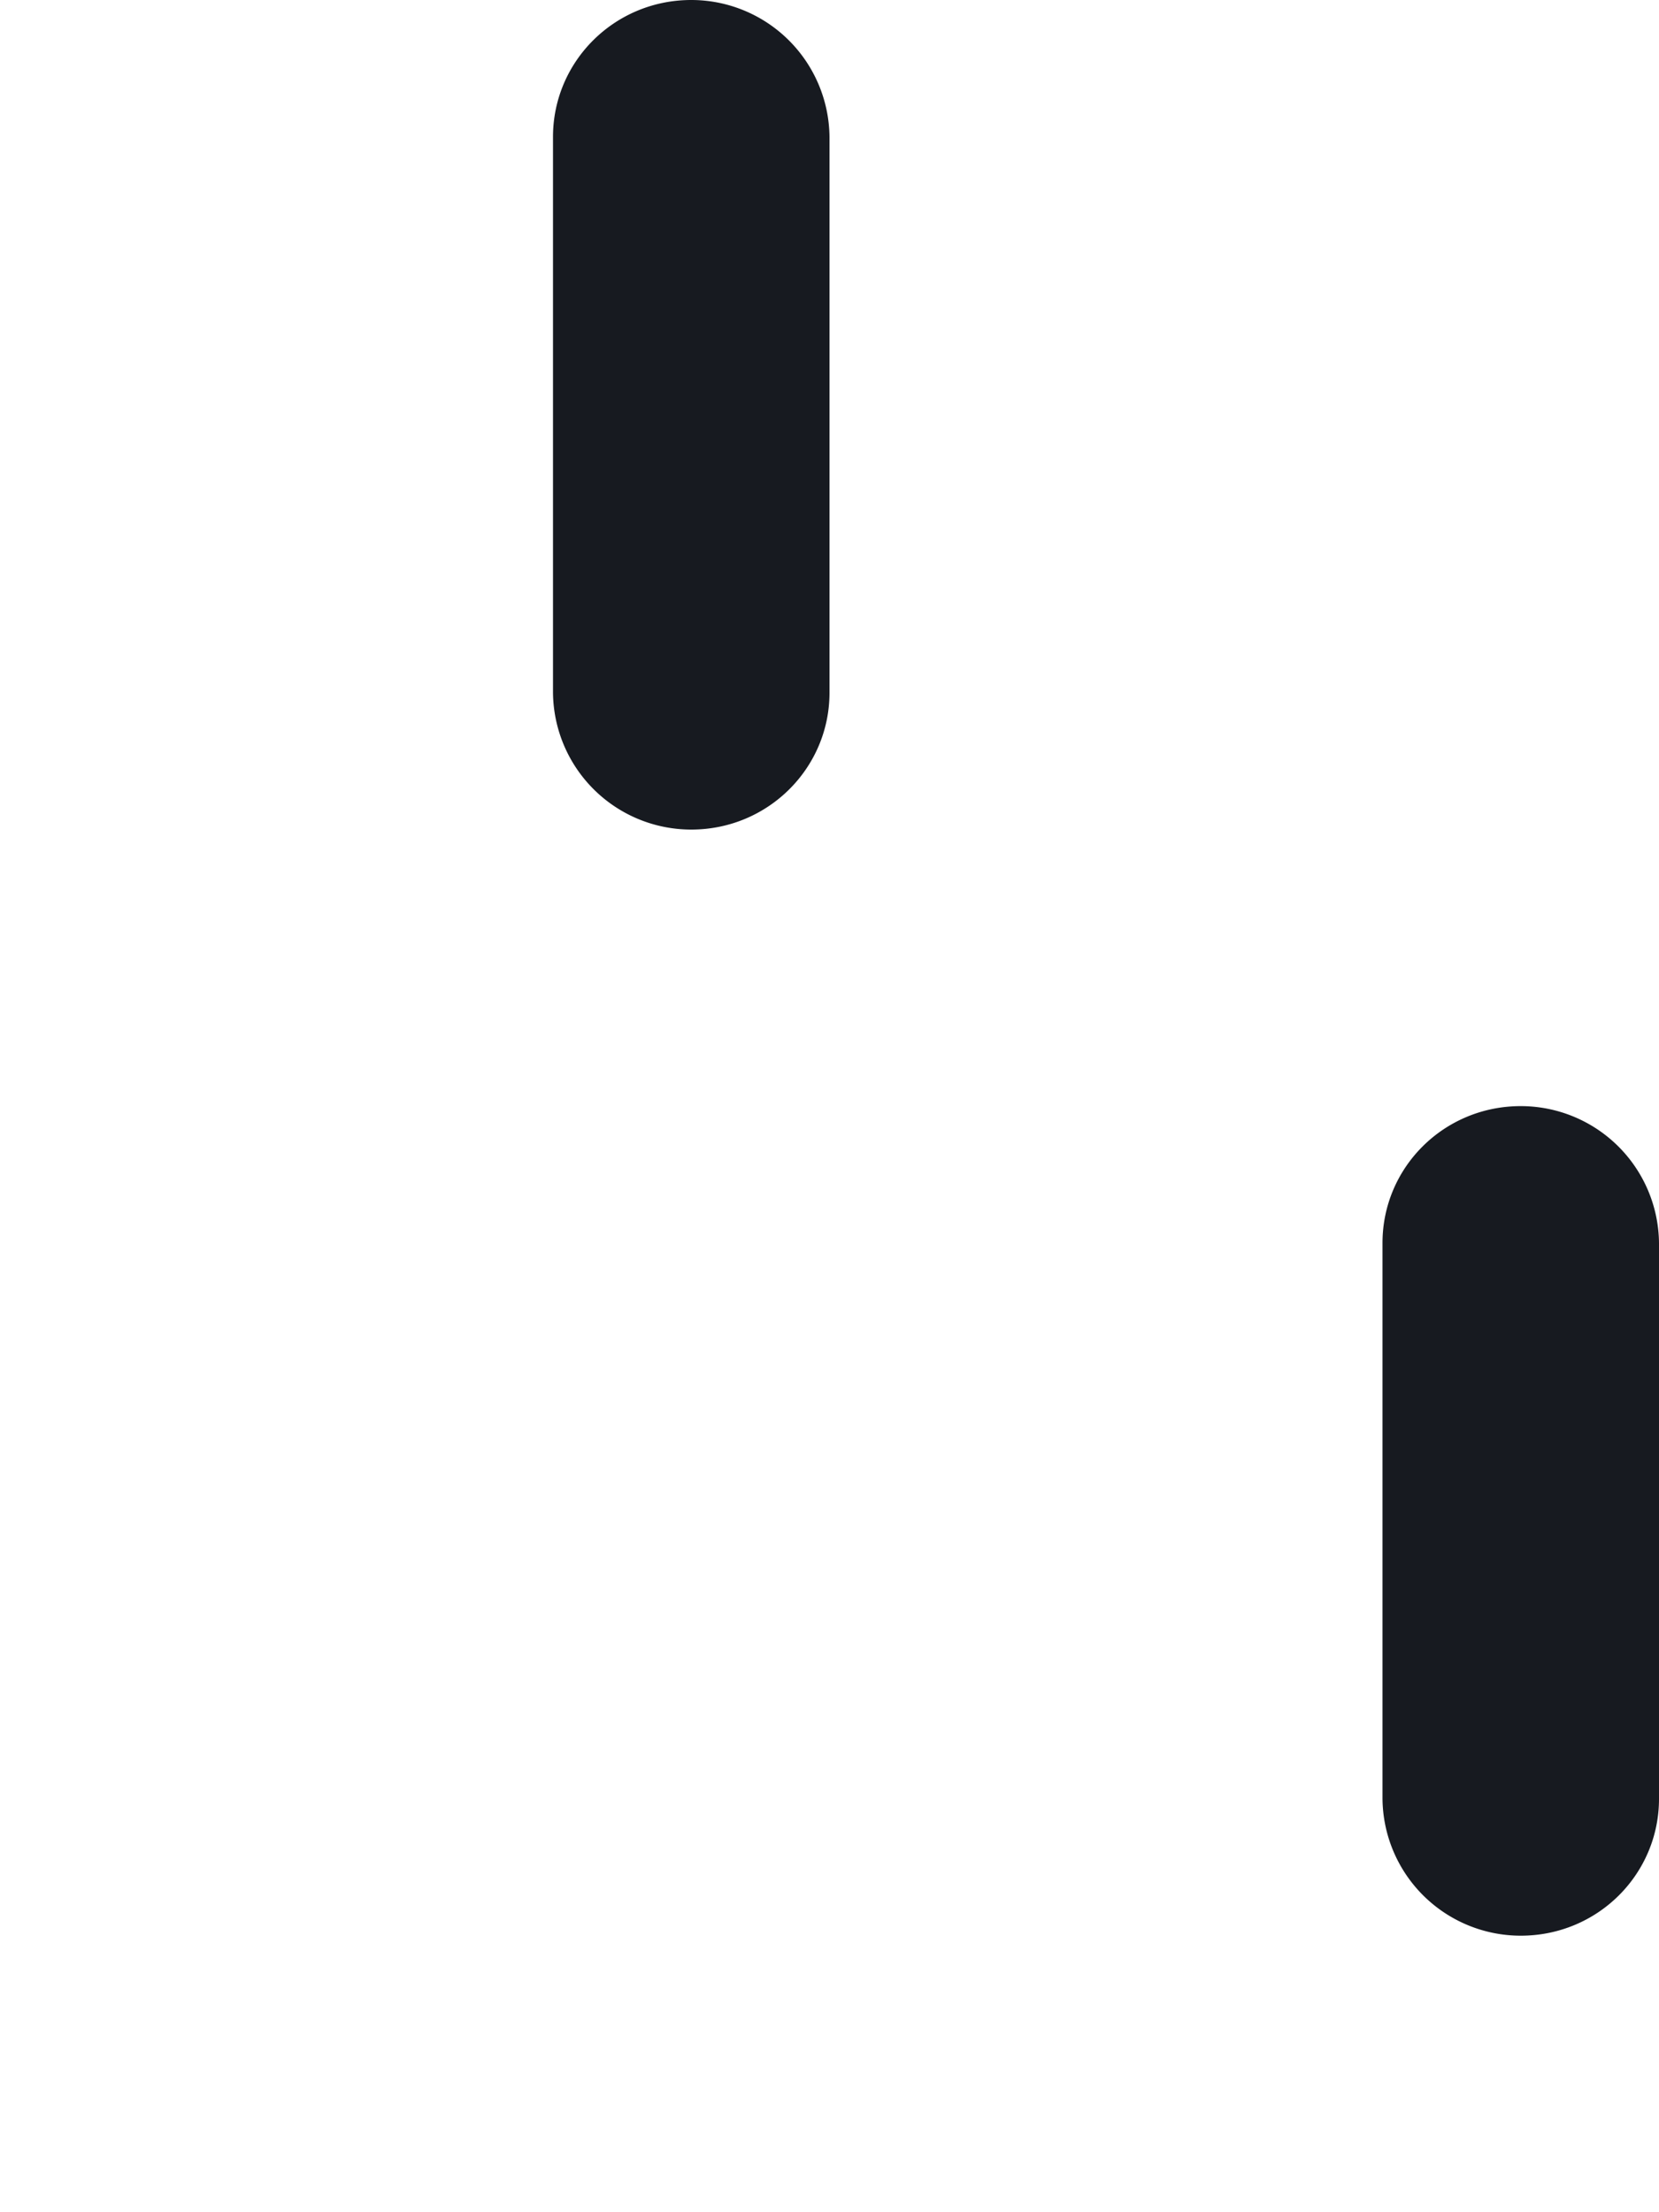 <svg width="12" height="16"><path d="M4 .99C4 .445 4.444 0 5 0a1 1 0 011 .99v4.02C6 5.555 5.556 6 5 6a1 1 0 01-1-.99V.99zm6 8c0-.546.444-.99 1-.99a1 1 0 011 .99v4.02c0 .546-.444.99-1 .99a1 1 0 01-1-.99V8.99z" fill="#171a20" fill-rule="evenodd"/></svg>